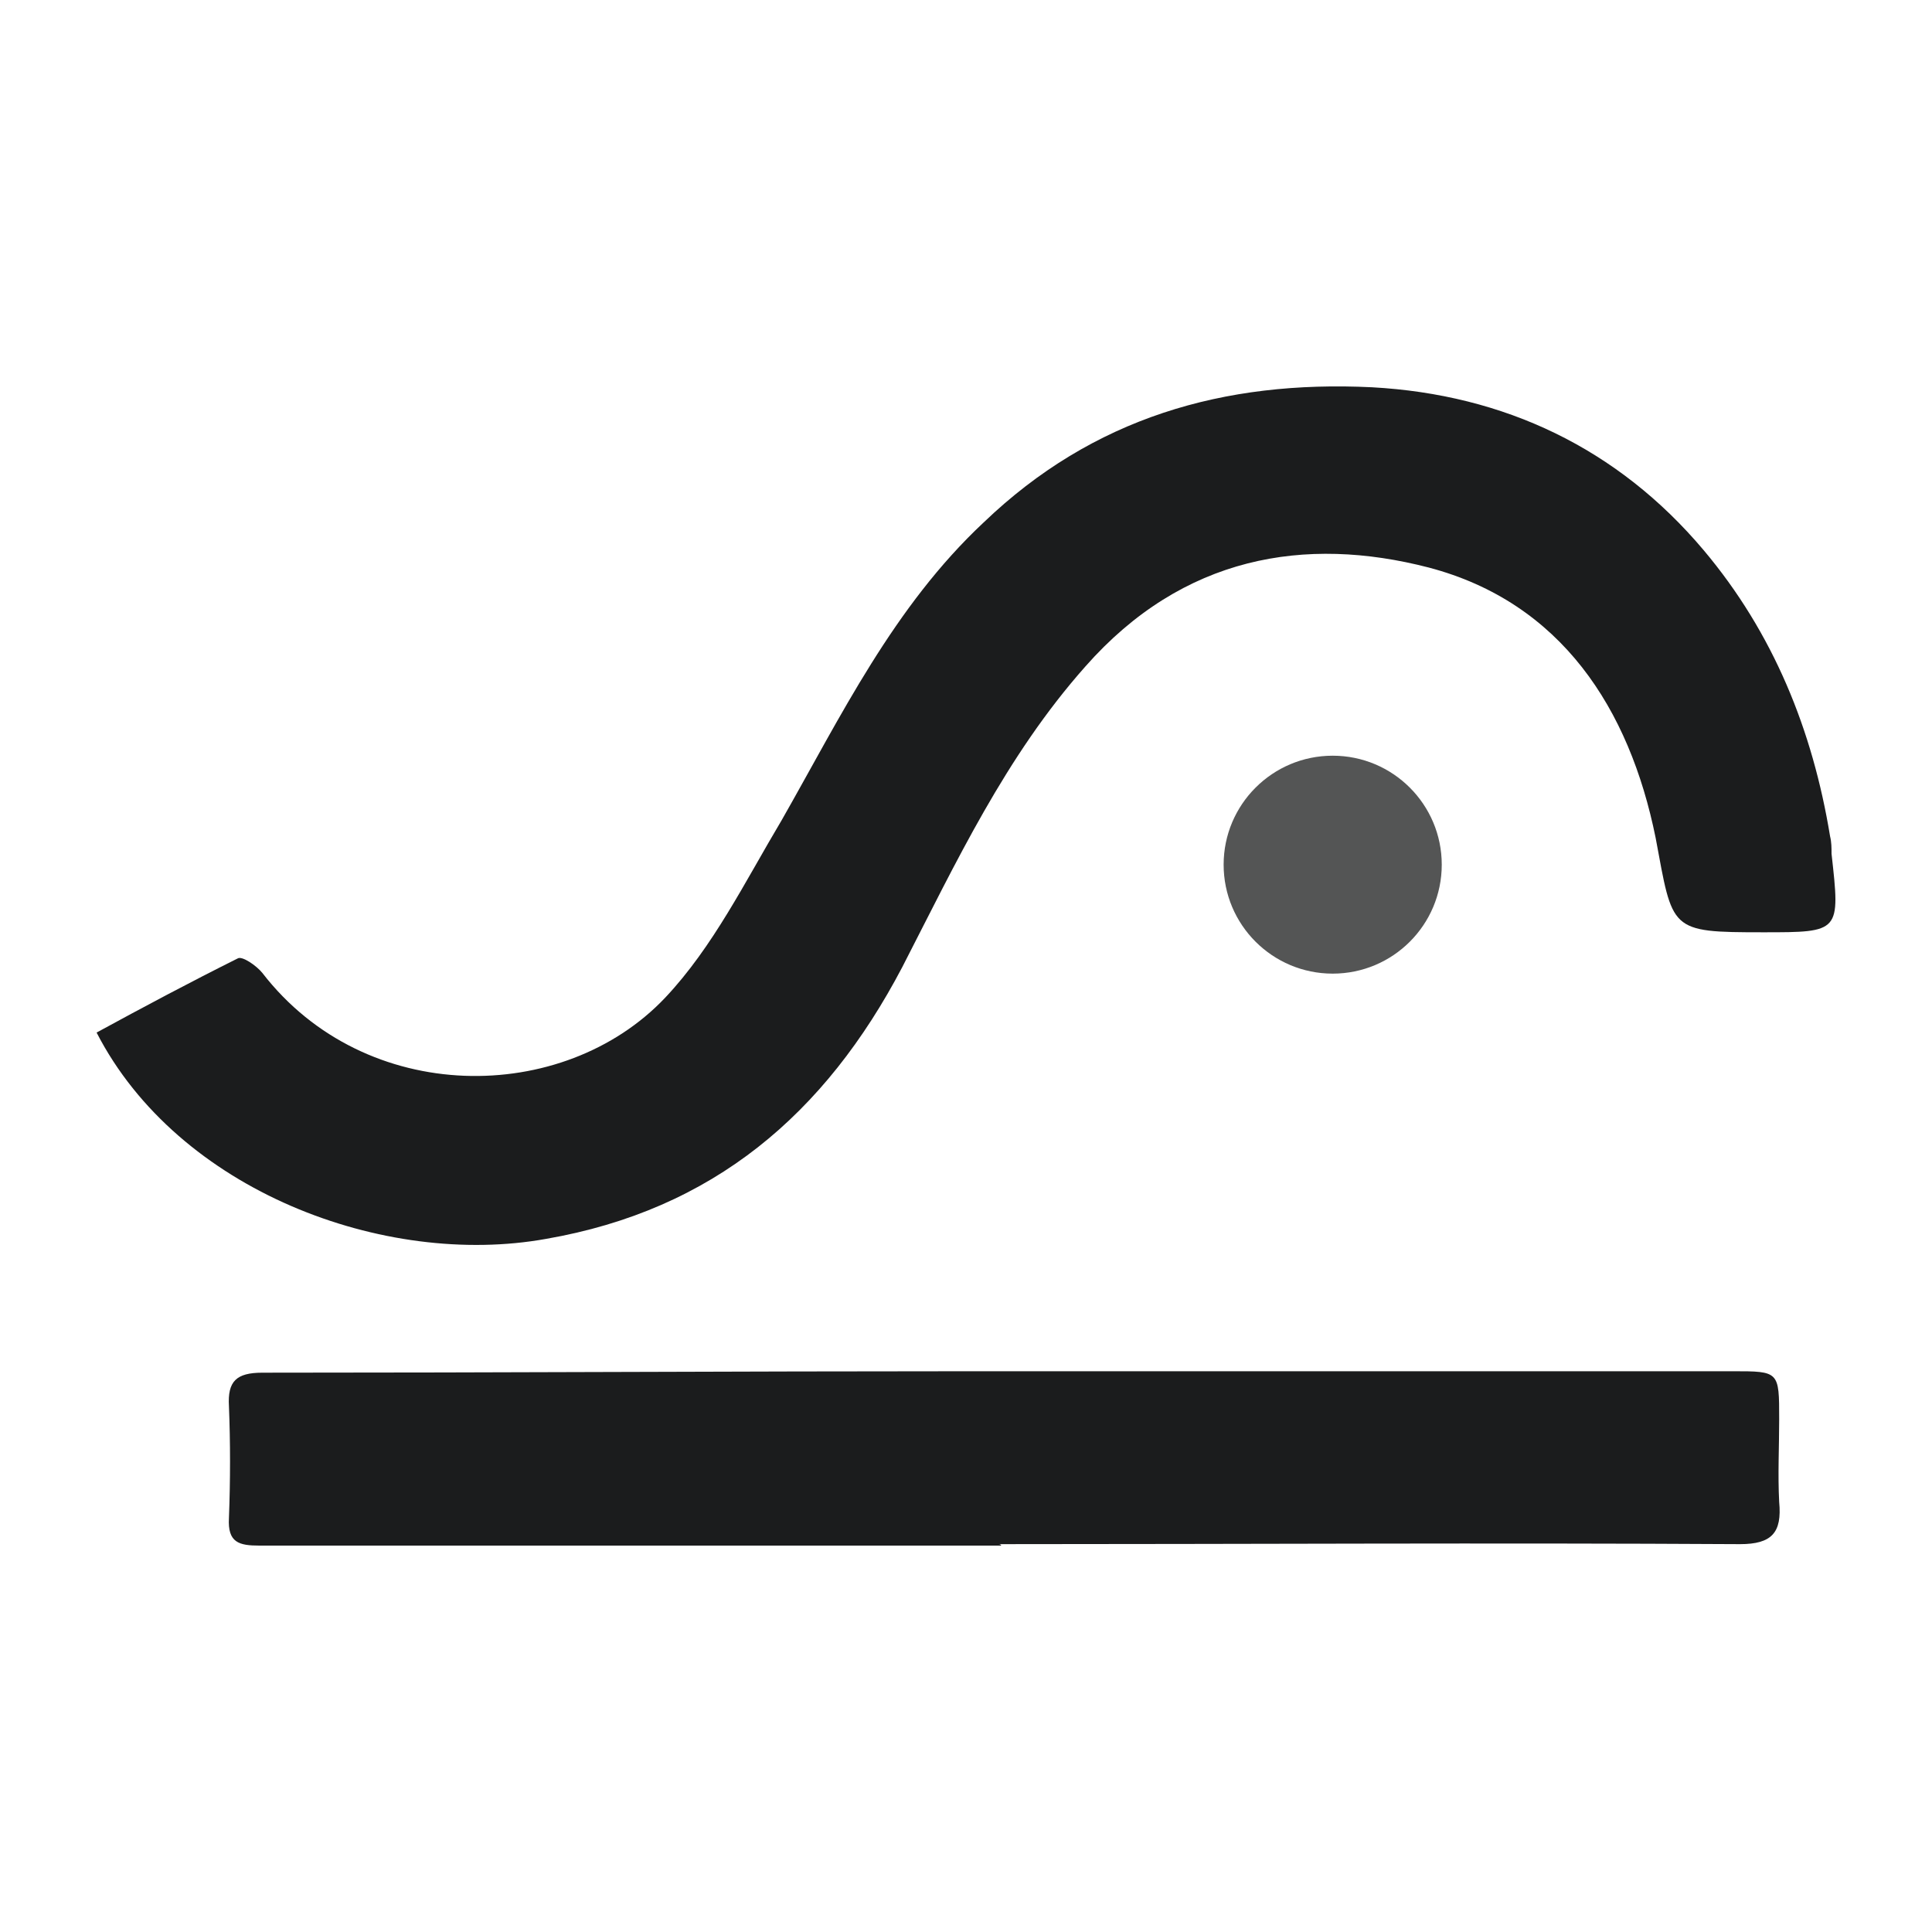 <?xml version="1.0" encoding="UTF-8"?>
<svg width="20px" height="20px" viewBox="0 0 20 20" version="1.1" xmlns="http://www.w3.org/2000/svg" xmlns:xlink="http://www.w3.org/1999/xlink">
    <title>OpenSource / Huameistor @dark</title>
    <g id="OpenSource-/-Huameistor-@dark" stroke="none" stroke-width="1" fill="none" fill-rule="evenodd">
        <g id="Huameistor">
            <polygon id="Frame" points="0 0 20 0 20 20 0 20"></polygon>
            <g id="body" transform="translate(1, 4)" fill="#1B1C1D">
                <path d="M0,6.689 C0.497,6.418 0.979,6.162 1.46,5.922 C1.505,5.892 1.656,5.997 1.716,6.072 C2.785,7.456 4.833,7.441 5.886,6.328 C6.383,5.801 6.714,5.124 7.091,4.492 C7.708,3.409 8.25,2.281 9.183,1.408 C10.312,0.325 11.667,-0.066 13.203,0.009 C14.573,0.084 15.747,0.641 16.635,1.694 C17.358,2.552 17.765,3.56 17.945,4.658 C17.96,4.718 17.96,4.778 17.96,4.838 C18.051,5.651 18.051,5.651 17.253,5.651 C16.274,5.651 16.319,5.636 16.139,4.673 C15.868,3.334 15.16,2.236 13.79,1.875 C12.51,1.544 11.246,1.754 10.237,2.898 C9.409,3.83 8.897,4.929 8.34,6.012 C7.542,7.532 6.383,8.525 4.652,8.825 C2.981,9.126 0.843,8.329 0,6.689 Z M9.364,12 C6.805,12 4.245,12 1.686,12 C1.475,12 1.355,11.97 1.37,11.714 C1.385,11.323 1.385,10.932 1.37,10.556 C1.355,10.3 1.445,10.21 1.716,10.21 C4.17,10.21 6.624,10.195 9.078,10.195 C11.697,10.195 14.317,10.195 16.937,10.195 C17.418,10.195 17.418,10.195 17.418,10.691 C17.418,10.977 17.403,11.263 17.418,11.549 C17.448,11.865 17.343,11.985 17.012,11.985 C14.453,11.97 11.893,11.985 9.334,11.985 C9.364,11.985 9.364,12 9.364,12 Z" id="Combined-Shape" fill-rule="nonzero"></path>
                <ellipse id="Oval" opacity="0.75" cx="12.796" cy="4.951" rx="1.129" ry="1.128"></ellipse>
            </g>
        </g>
    </g>
</svg>